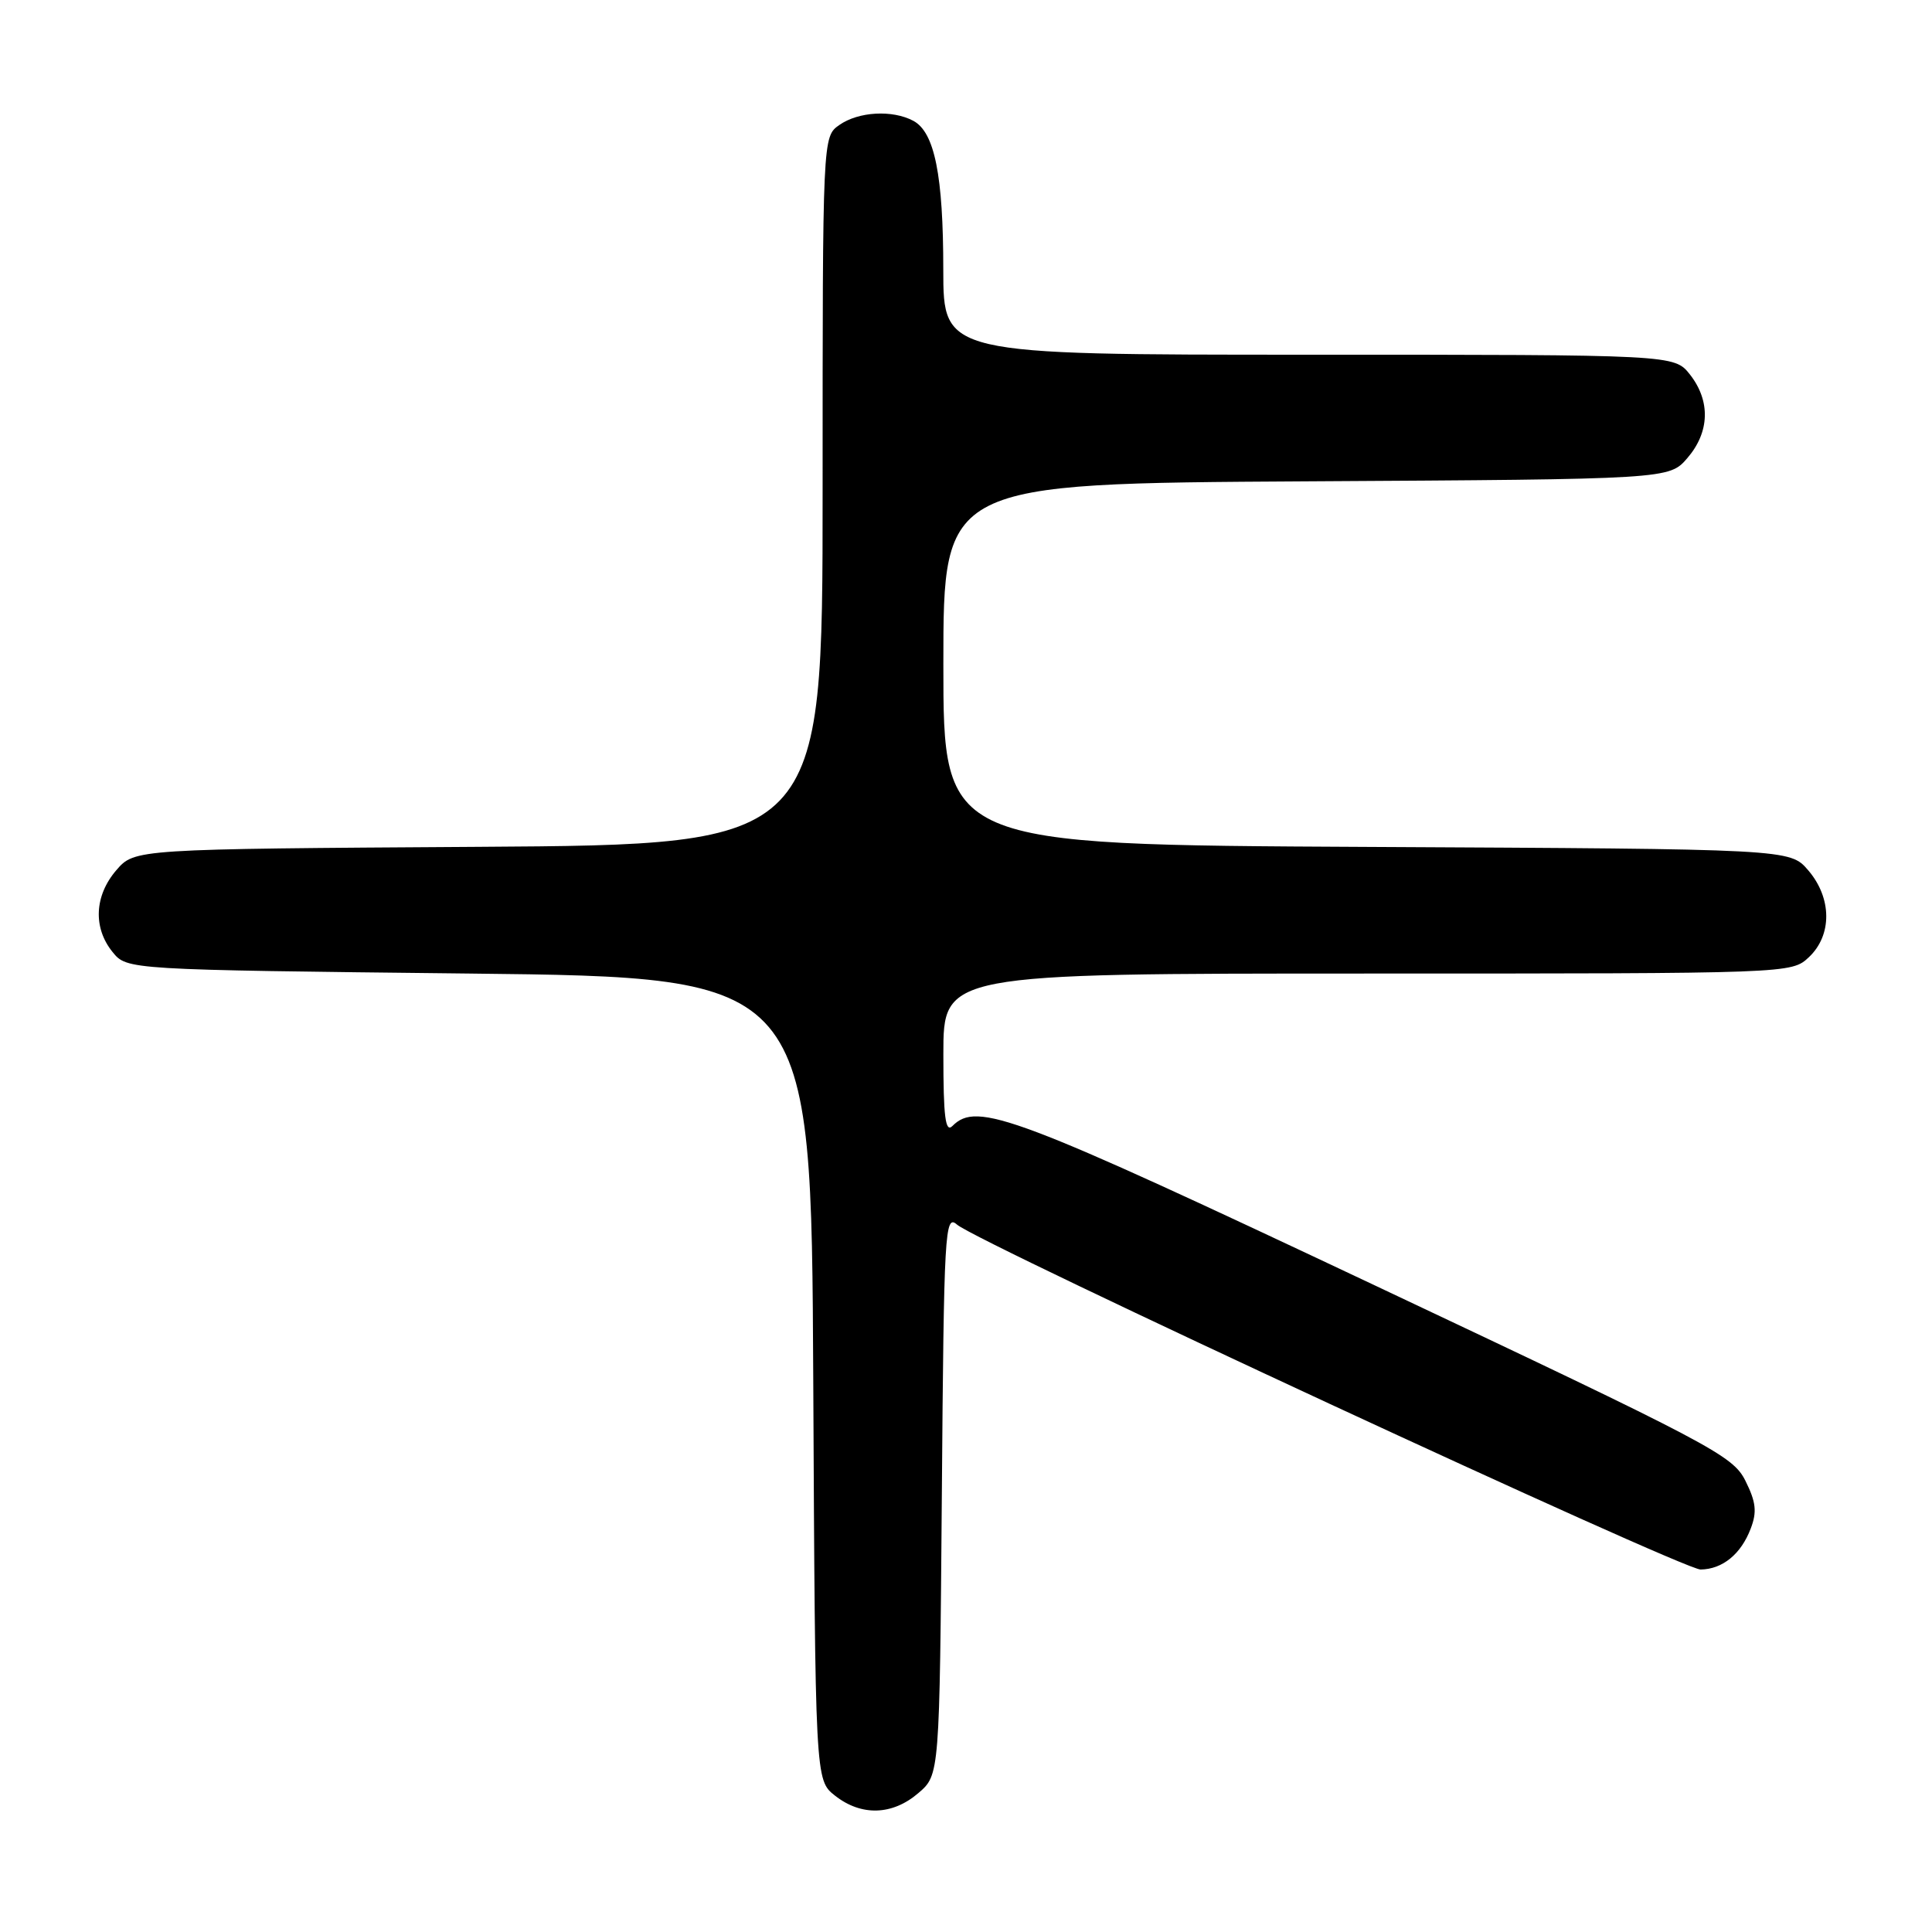 <?xml version="1.0" encoding="UTF-8" standalone="no"?>
<!DOCTYPE svg PUBLIC "-//W3C//DTD SVG 1.1//EN" "http://www.w3.org/Graphics/SVG/1.1/DTD/svg11.dtd" >
<svg xmlns="http://www.w3.org/2000/svg" xmlns:xlink="http://www.w3.org/1999/xlink" version="1.1" viewBox="0 0 256 256">
 <g >
 <path fill="currentColor"
d=" M 121.69 237.59 C 124.50 235.18 124.50 235.18 124.80 197.97 C 125.07 163.03 125.20 160.86 126.80 162.26 C 129.55 164.67 222.98 208.00 225.34 207.97 C 228.25 207.93 230.70 205.92 231.98 202.54 C 232.83 200.33 232.68 199.02 231.27 196.20 C 229.60 192.86 226.82 191.40 182.19 170.33 C 134.24 147.70 129.49 145.91 126.20 149.20 C 125.27 150.13 125.00 148.02 125.00 139.70 C 125.00 129.00 125.00 129.00 181.19 129.00 C 237.37 129.00 237.37 129.00 239.69 126.83 C 242.79 123.91 242.75 118.98 239.59 115.31 C 237.17 112.50 237.17 112.50 181.09 112.22 C 125.00 111.94 125.00 111.94 125.00 88.00 C 125.00 64.06 125.00 64.06 173.09 63.78 C 221.17 63.50 221.17 63.50 223.59 60.69 C 226.55 57.25 226.67 53.13 223.93 49.63 C 221.85 47.00 221.85 47.00 173.43 47.00 C 125.00 47.00 125.00 47.00 124.99 35.75 C 124.99 23.22 123.84 17.52 121.02 16.01 C 118.25 14.53 113.76 14.78 111.22 16.56 C 109.00 18.11 109.00 18.11 109.00 65.02 C 109.00 111.92 109.00 111.92 63.41 112.21 C 17.83 112.50 17.83 112.50 15.41 115.31 C 12.51 118.68 12.31 122.93 14.91 126.14 C 16.82 128.50 16.82 128.50 62.16 129.00 C 107.50 129.50 107.50 129.50 107.76 182.68 C 108.02 235.87 108.02 235.87 110.64 237.93 C 114.13 240.68 118.25 240.55 121.69 237.59 Z "/>
</g>
</svg>